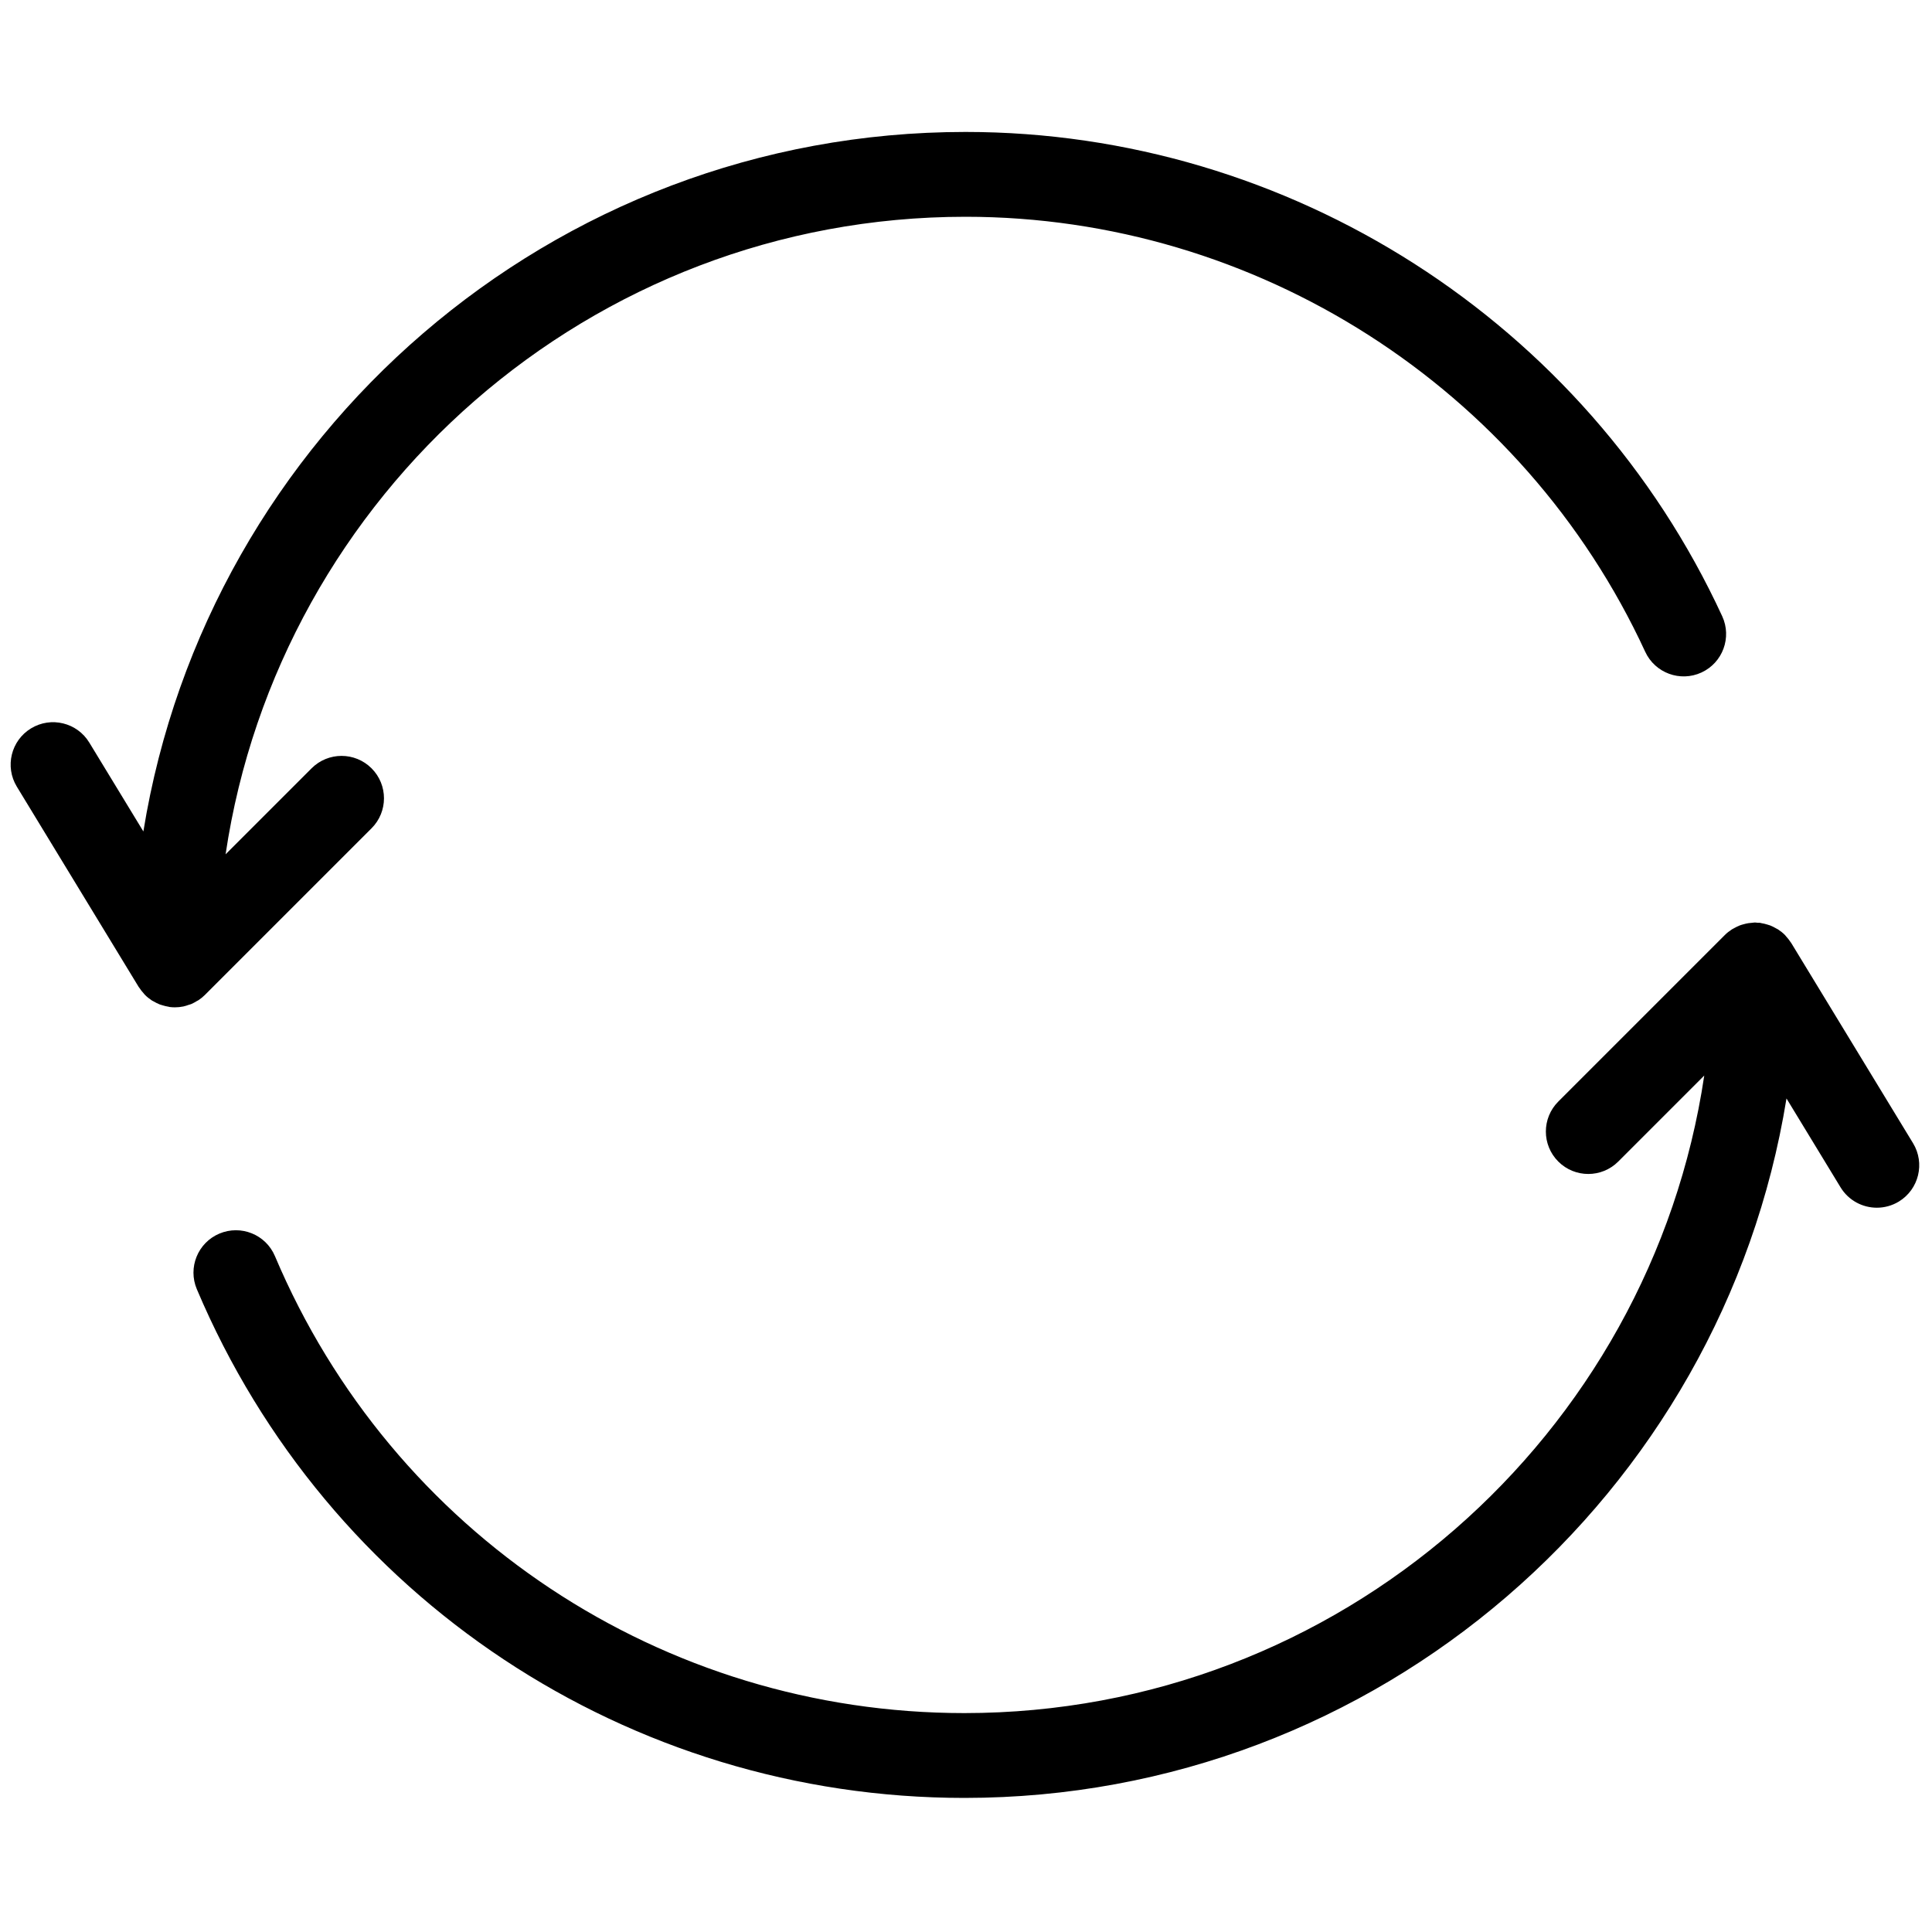 <svg xmlns="http://www.w3.org/2000/svg" xmlns:xlink="http://www.w3.org/1999/xlink" version="1.1" width="50" height="50" viewBox="0 0 256 256" xml:space="preserve">

<defs>
</defs>
<g style="stroke: none; stroke-width: 0; stroke-dasharray: none; stroke-linecap: butt; stroke-linejoin: miter; stroke-miterlimit: 10; fill: none; fill-rule: nonzero; opacity: 1;" transform="translate(1.407 1.407) scale(2.81 2.81)" >
	<path d="M 8.39 46.885 c 0.042 -0.014 0.085 -0.022 0.126 -0.039 c 0.09 -0.037 0.173 -0.087 0.255 -0.136 c 0.029 -0.017 0.061 -0.029 0.089 -0.048 c 0.109 -0.073 0.211 -0.156 0.304 -0.249 l 7.856 -7.856 c 0.781 -0.781 0.781 -2.047 0 -2.828 c -0.78 -0.781 -2.048 -0.781 -2.828 0 l -4.055 4.055 C 12.666 22.796 27.347 9.721 45.028 9.721 c 13.718 0 26.298 8.052 32.051 20.512 c 0.463 1.004 1.653 1.439 2.653 0.978 c 1.003 -0.463 1.44 -1.651 0.978 -2.654 C 74.306 14.684 60.301 5.721 45.028 5.721 c -19.516 0 -35.746 14.308 -38.768 32.985 l -2.55 -4.191 c -0.574 -0.943 -1.803 -1.244 -2.748 -0.669 c -0.944 0.574 -1.243 1.805 -0.669 2.748 L 6.04 46.04 c 0.007 0.012 0.018 0.021 0.026 0.033 c 0.061 0.096 0.132 0.185 0.209 0.269 c 0.019 0.02 0.033 0.044 0.053 0.064 c 0.098 0.099 0.207 0.187 0.324 0.265 c 0.031 0.021 0.066 0.035 0.098 0.053 c 0.089 0.052 0.181 0.1 0.278 0.138 c 0.046 0.018 0.094 0.029 0.141 0.044 c 0.089 0.027 0.179 0.05 0.272 0.064 c 0.024 0.004 0.045 0.014 0.069 0.016 C 7.59 46.995 7.669 47 7.748 47 c 0.133 0 0.265 -0.014 0.394 -0.04 C 8.229 46.943 8.309 46.913 8.39 46.885 z" style="stroke: none; stroke-width: 1; stroke-dasharray: none; stroke-linecap: butt; stroke-linejoin: miter; stroke-miterlimit: 10; fill: rgb(0,0,0); fill-rule: nonzero; opacity: 1;" transform=" matrix(1 0 0 1 0 0) " stroke-linecap="round" />
	<path d="M 89.709 53.407 l -5.748 -9.447 c -0.008 -0.012 -0.019 -0.022 -0.026 -0.034 c -0.06 -0.094 -0.13 -0.181 -0.205 -0.263 c -0.02 -0.022 -0.036 -0.048 -0.057 -0.069 c -0.098 -0.099 -0.207 -0.187 -0.324 -0.264 c -0.032 -0.021 -0.067 -0.035 -0.1 -0.054 c -0.089 -0.052 -0.18 -0.099 -0.277 -0.137 c -0.047 -0.018 -0.096 -0.03 -0.144 -0.045 c -0.087 -0.026 -0.175 -0.049 -0.266 -0.063 c -0.025 -0.004 -0.047 -0.014 -0.072 -0.017 c -0.035 -0.004 -0.069 0.002 -0.104 -0.001 C 82.34 43.01 82.297 43 82.252 43 c -0.041 0 -0.079 0.01 -0.119 0.012 c -0.062 0.004 -0.123 0.009 -0.185 0.019 c -0.083 0.013 -0.164 0.032 -0.243 0.055 c -0.055 0.016 -0.11 0.03 -0.164 0.051 c -0.086 0.033 -0.167 0.074 -0.247 0.118 c -0.042 0.023 -0.086 0.043 -0.127 0.069 c -0.119 0.077 -0.231 0.164 -0.331 0.264 l -7.856 7.856 c -0.781 0.781 -0.781 2.047 0 2.828 c 0.781 0.781 2.047 0.781 2.828 0 l 4.055 -4.055 c -2.529 16.988 -17.21 30.063 -34.891 30.063 c -14.212 0 -26.972 -8.458 -32.508 -21.548 c -0.43 -1.018 -1.603 -1.492 -2.621 -1.062 c -1.017 0.43 -1.493 1.603 -1.062 2.621 c 6.163 14.573 20.369 23.989 36.192 23.989 c 19.515 0 35.746 -14.308 38.768 -32.983 l 2.55 4.192 c 0.377 0.618 1.036 0.96 1.711 0.96 c 0.354 0 0.713 -0.094 1.038 -0.291 C 89.983 55.582 90.283 54.351 89.709 53.407 z" style="stroke: none; stroke-width: 1; stroke-dasharray: none; stroke-linecap: butt; stroke-linejoin: miter; stroke-miterlimit: 10; fill: rgb(0,0,0); fill-rule: nonzero; opacity: 1;" transform=" matrix(1 0 0 1 0 0) " stroke-linecap="round" />
</g>
</svg>
